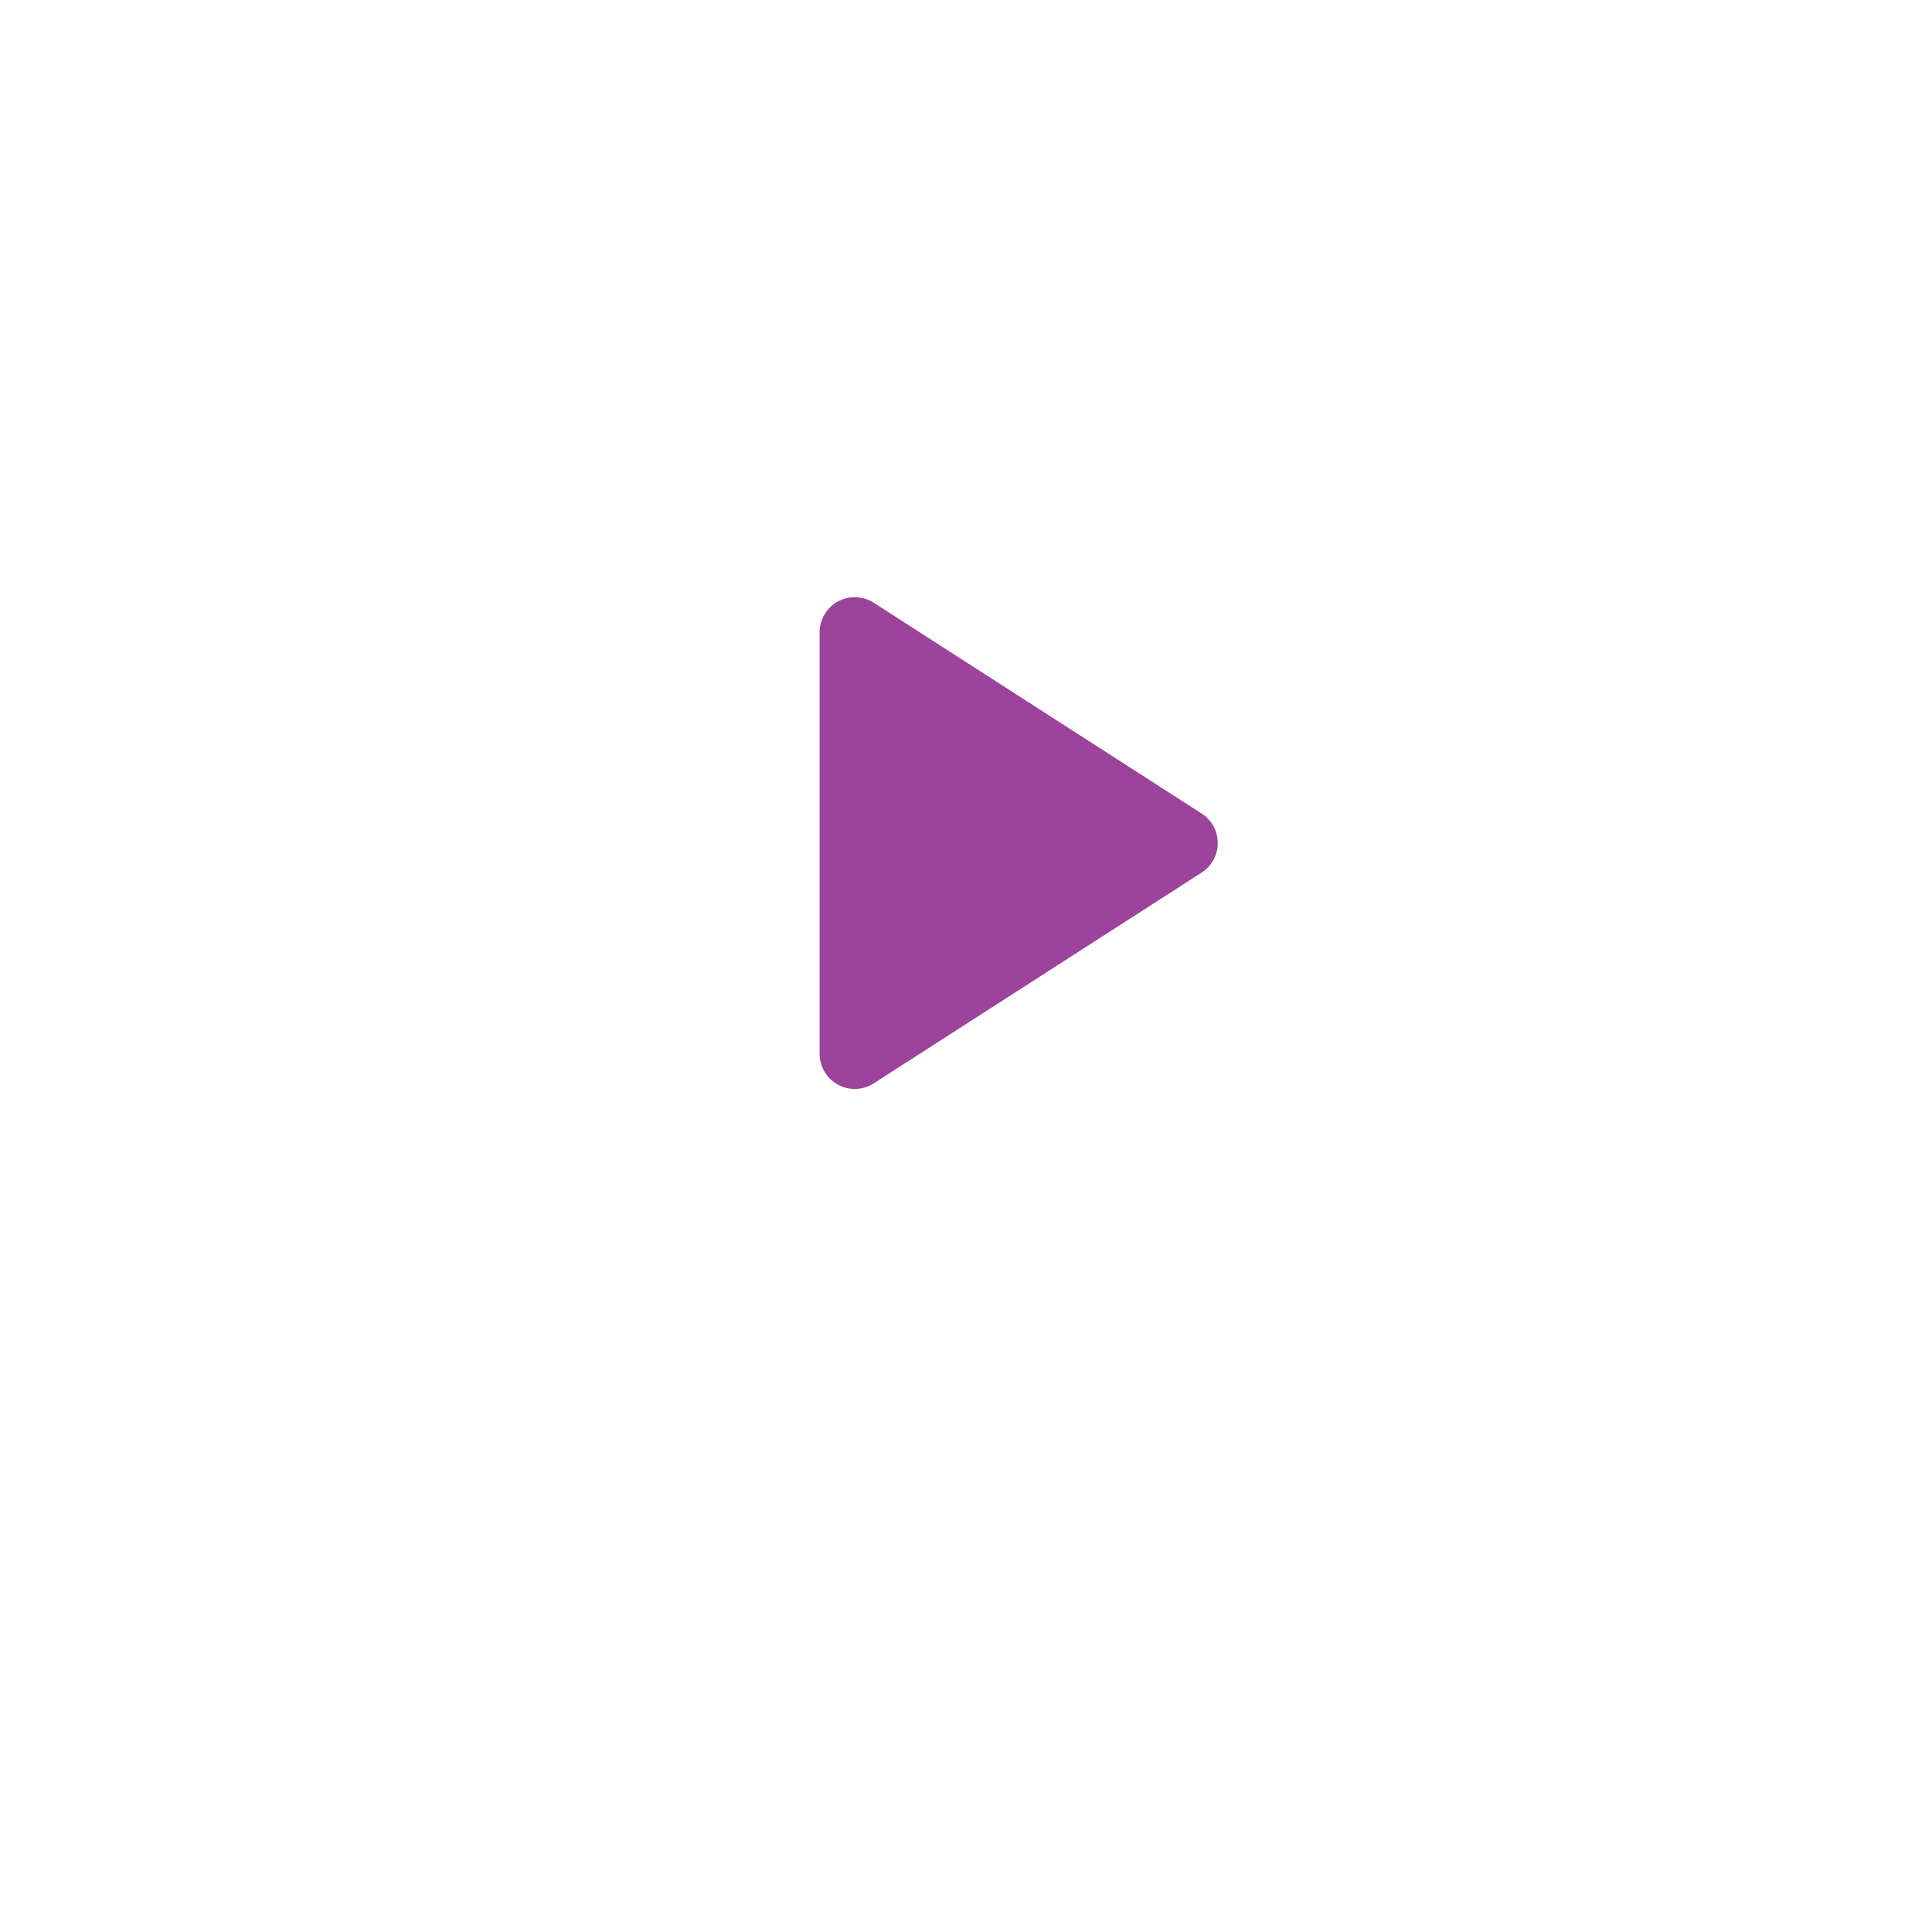 <svg width="55" height="55" viewBox="0 0 55 55" fill="none" xmlns="http://www.w3.org/2000/svg">
<g filter="url(#filter0_d_110_95)">
<circle cx="27.5" cy="23.5" r="17.5" fill="white"/>
</g>
<path d="M24.333 18L33.667 24L24.333 30V18Z" fill="#9C449C" stroke="#9C449C" stroke-width="2" stroke-linecap="round" stroke-linejoin="round"/>
<defs>
<filter id="filter0_d_110_95" x="0" y="0" width="55" height="55" filterUnits="userSpaceOnUse" color-interpolation-filters="sRGB">
<feFlood flood-opacity="0" result="BackgroundImageFix"/>
<feColorMatrix in="SourceAlpha" type="matrix" values="0 0 0 0 0 0 0 0 0 0 0 0 0 0 0 0 0 0 127 0" result="hardAlpha"/>
<feOffset dy="4"/>
<feGaussianBlur stdDeviation="5"/>
<feComposite in2="hardAlpha" operator="out"/>
<feColorMatrix type="matrix" values="0 0 0 0 0.612 0 0 0 0 0.267 0 0 0 0 0.612 0 0 0 0.55 0"/>
<feBlend mode="normal" in2="BackgroundImageFix" result="effect1_dropShadow_110_95"/>
<feBlend mode="normal" in="SourceGraphic" in2="effect1_dropShadow_110_95" result="shape"/>
</filter>
</defs>
</svg>
